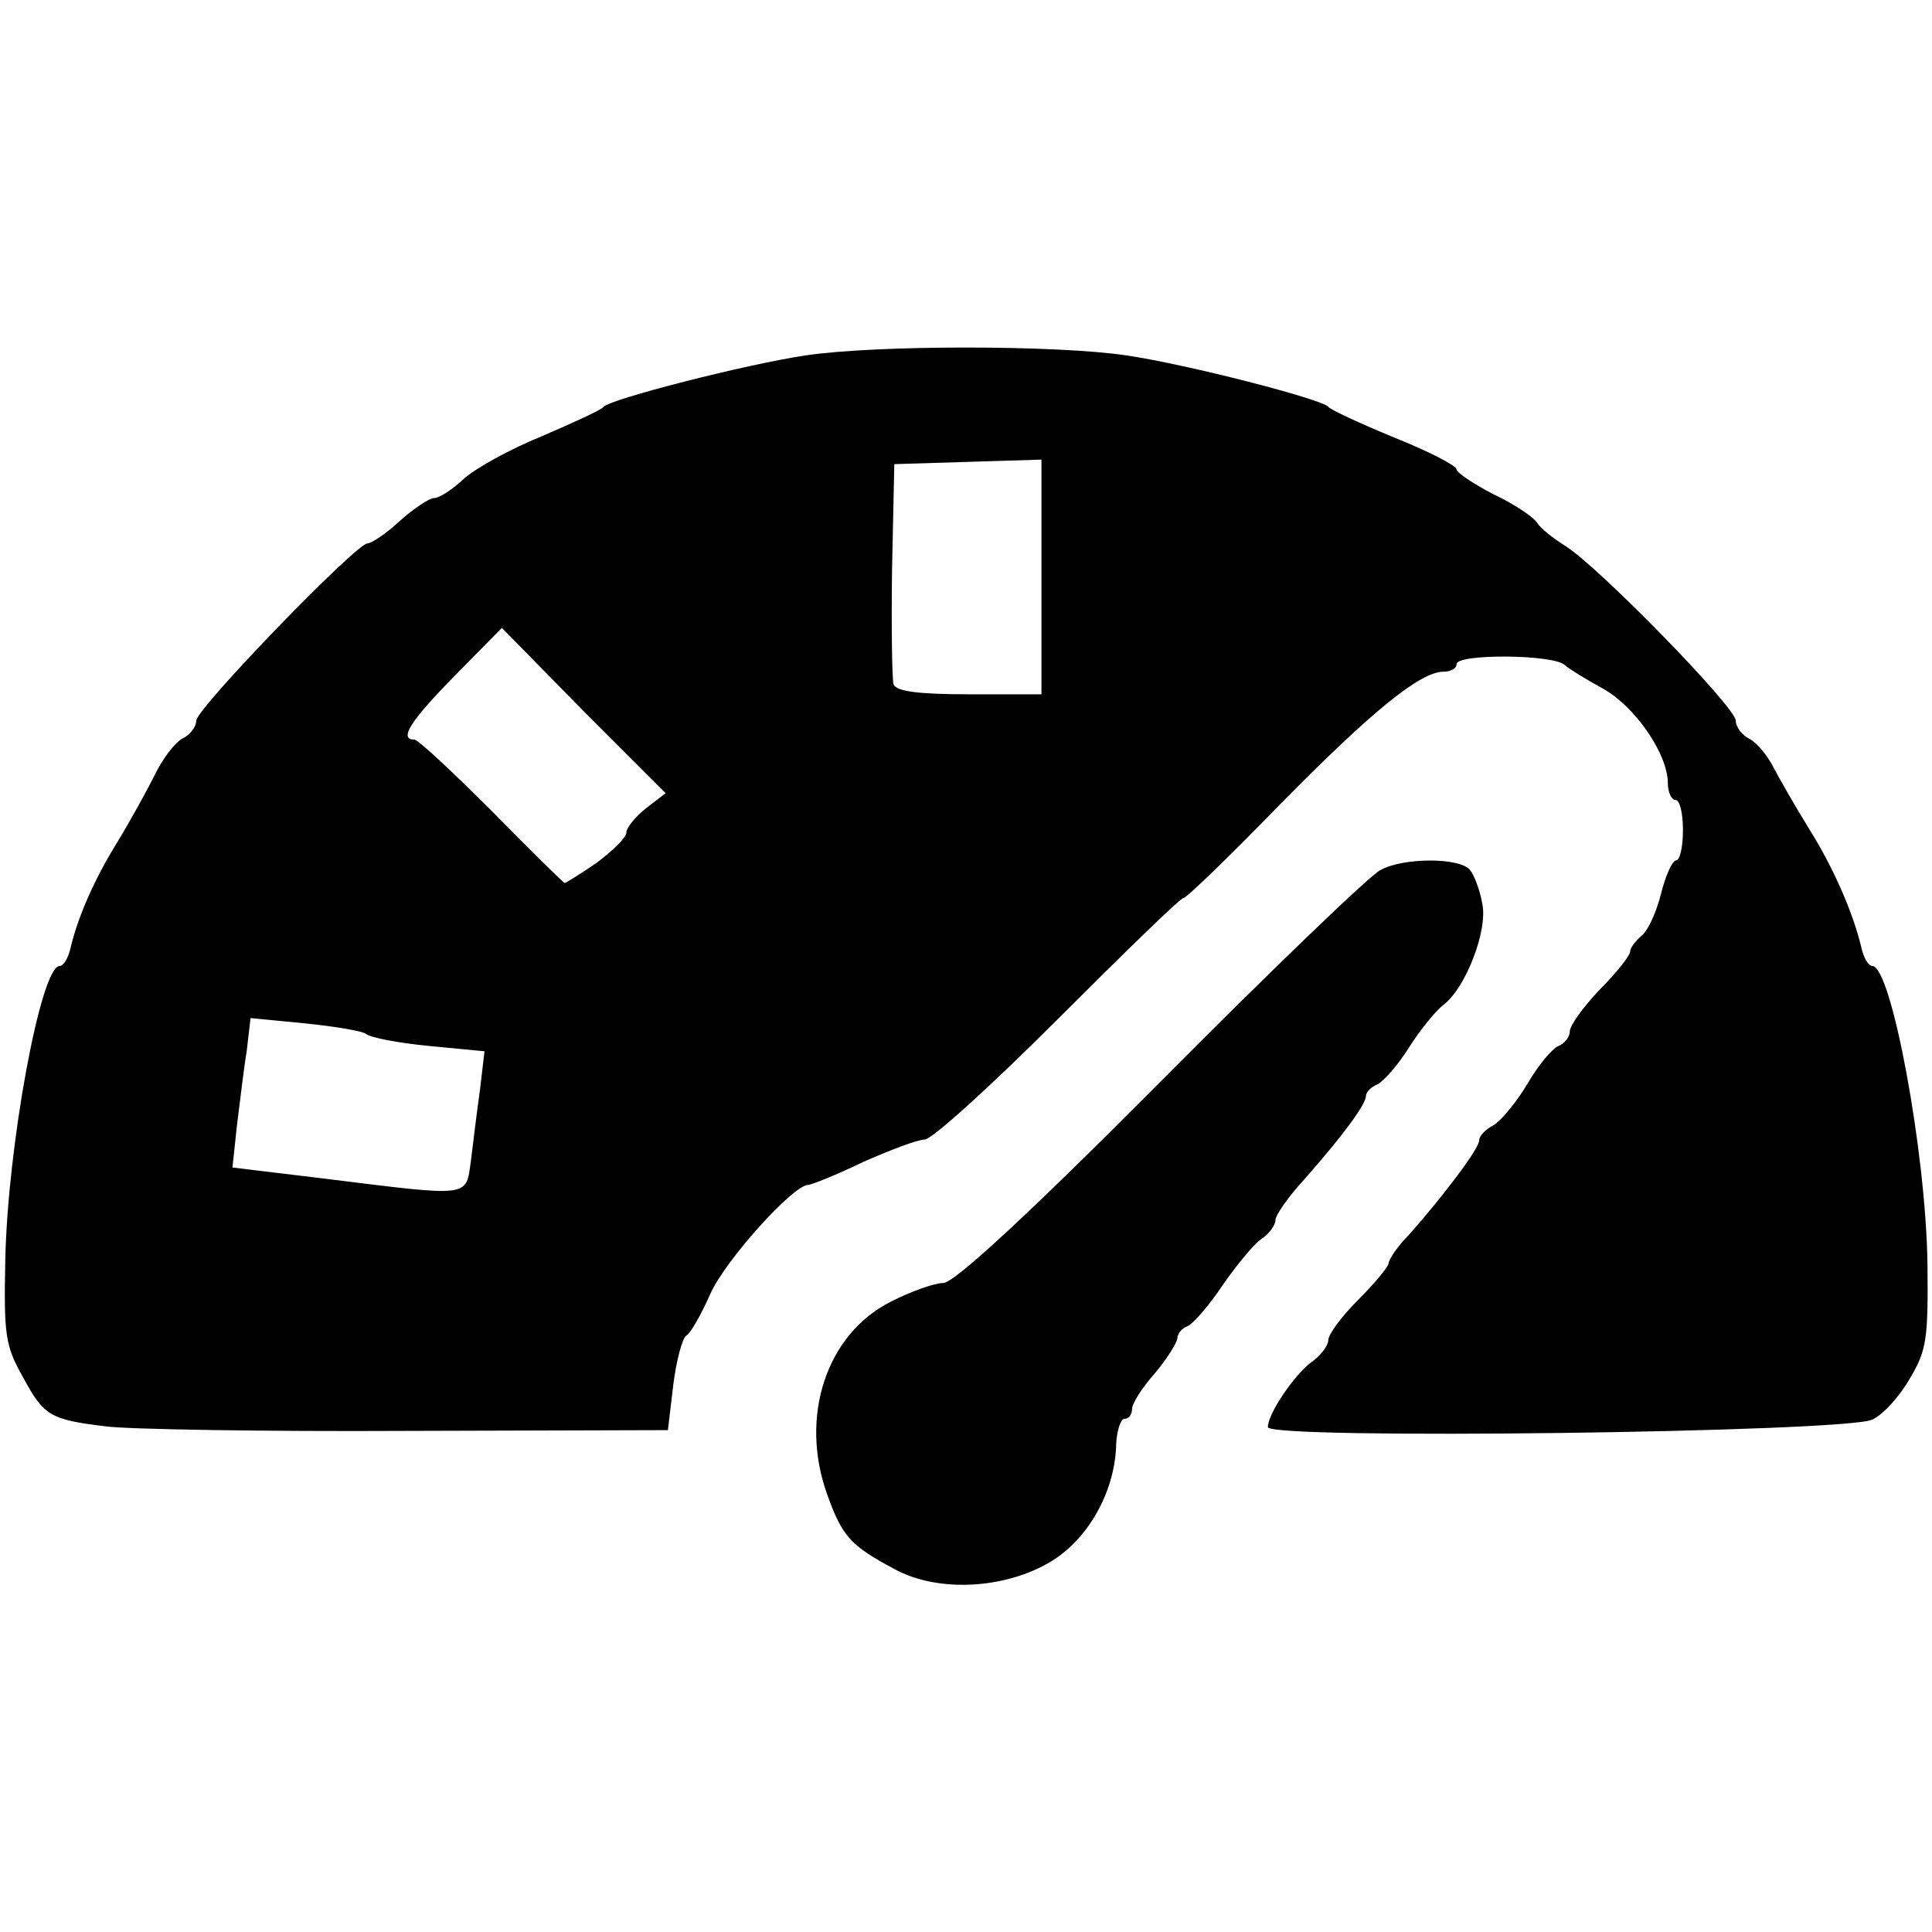 <!DOCTYPE svg PUBLIC "-//W3C//DTD SVG 20010904//EN" "http://www.w3.org/TR/2001/REC-SVG-20010904/DTD/svg10.dtd">
<svg version="1.0" xmlns="http://www.w3.org/2000/svg" width="256px" height="256px" viewBox="0 0 2560 2560" preserveAspectRatio="xMidYMid meet">
<g id="layer101" fill="#000000" stroke="none">
 <path d="M1185 2079 c-58 -31 -69 -43 -89 -99 -37 -103 -1 -212 84 -255 27 -14 59 -25 70 -25 14 0 109 -87 288 -267 147 -148 278 -274 291 -280 30 -17 106 -17 119 0 5 6 13 26 16 44 8 35 -22 113 -52 135 -9 7 -30 32 -45 56 -15 24 -34 45 -42 49 -8 3 -15 10 -15 15 0 11 -29 51 -82 111 -21 23 -38 47 -38 54 0 6 -8 18 -19 25 -10 7 -33 35 -51 61 -18 27 -39 51 -46 54 -8 3 -14 10 -14 17 -1 6 -14 27 -30 46 -17 19 -30 40 -30 47 0 7 -4 13 -10 13 -5 0 -10 15 -11 33 -1 59 -33 120 -80 152 -60 40 -154 47 -214 14z"/>
 <path d="M140 1890 c-74 -9 -82 -14 -110 -66 -23 -41 -25 -55 -23 -154 3 -151 47 -390 72 -390 5 0 11 -10 14 -22 10 -43 32 -93 63 -143 17 -28 39 -68 49 -88 10 -21 26 -42 36 -48 11 -5 19 -16 19 -24 0 -16 212 -235 227 -235 5 0 25 -13 43 -30 18 -16 39 -30 45 -30 7 0 24 -11 39 -25 15 -14 62 -40 104 -57 42 -18 79 -35 82 -39 8 -10 187 -56 267 -68 93 -14 333 -14 426 0 81 12 259 58 267 68 3 4 42 22 88 41 45 18 82 37 82 42 0 4 22 19 49 33 28 13 54 31 58 38 4 7 22 21 38 31 43 27 225 213 225 231 0 8 8 19 18 24 10 5 24 22 32 38 8 15 29 52 47 81 32 51 59 112 70 160 3 12 9 22 14 22 25 0 71 246 73 395 1 99 -1 114 -23 151 -13 23 -35 48 -50 55 -34 17 -801 27 -801 10 0 -18 36 -71 59 -87 11 -8 21 -21 21 -28 0 -8 18 -32 40 -54 22 -22 40 -44 40 -48 0 -5 12 -23 28 -39 45 -51 92 -113 92 -124 0 -6 9 -15 19 -20 10 -6 30 -30 45 -55 14 -24 32 -46 41 -50 8 -3 15 -12 15 -19 0 -8 18 -33 40 -56 22 -22 40 -45 40 -50 0 -5 7 -14 15 -21 9 -7 20 -32 26 -56 6 -24 15 -44 20 -44 5 0 9 -18 9 -40 0 -22 -4 -40 -10 -40 -5 0 -10 -10 -10 -22 0 -39 -43 -101 -85 -125 -22 -12 -45 -26 -52 -32 -15 -14 -143 -15 -143 -1 0 6 -8 10 -17 10 -31 0 -95 52 -218 177 -66 68 -123 123 -127 123 -4 0 -78 72 -166 160 -88 88 -167 160 -177 160 -9 0 -46 14 -82 30 -35 17 -68 30 -72 30 -20 0 -111 101 -130 145 -12 27 -26 52 -32 55 -5 4 -13 33 -17 66 l-7 59 -345 1 c-190 1 -370 -2 -400 -6z m484 -352 c3 -24 8 -66 12 -94 l6 -51 -73 -7 c-41 -4 -78 -11 -84 -16 -5 -4 -42 -10 -81 -14 l-72 -7 -5 43 c-4 24 -9 68 -13 99 l-6 56 124 15 c194 24 185 25 192 -24z m167 -395 c21 -16 39 -33 39 -40 0 -6 12 -21 26 -32 l26 -20 -109 -109 -108 -110 -63 64 c-58 59 -74 84 -53 84 5 0 51 43 103 95 51 52 95 95 96 95 2 0 21 -12 43 -27z m589 -378 l0 -156 -97 3 -98 3 -3 140 c-1 76 0 145 2 152 4 9 32 13 101 13 l95 0 0 -155z"/>
 </g>

</svg>